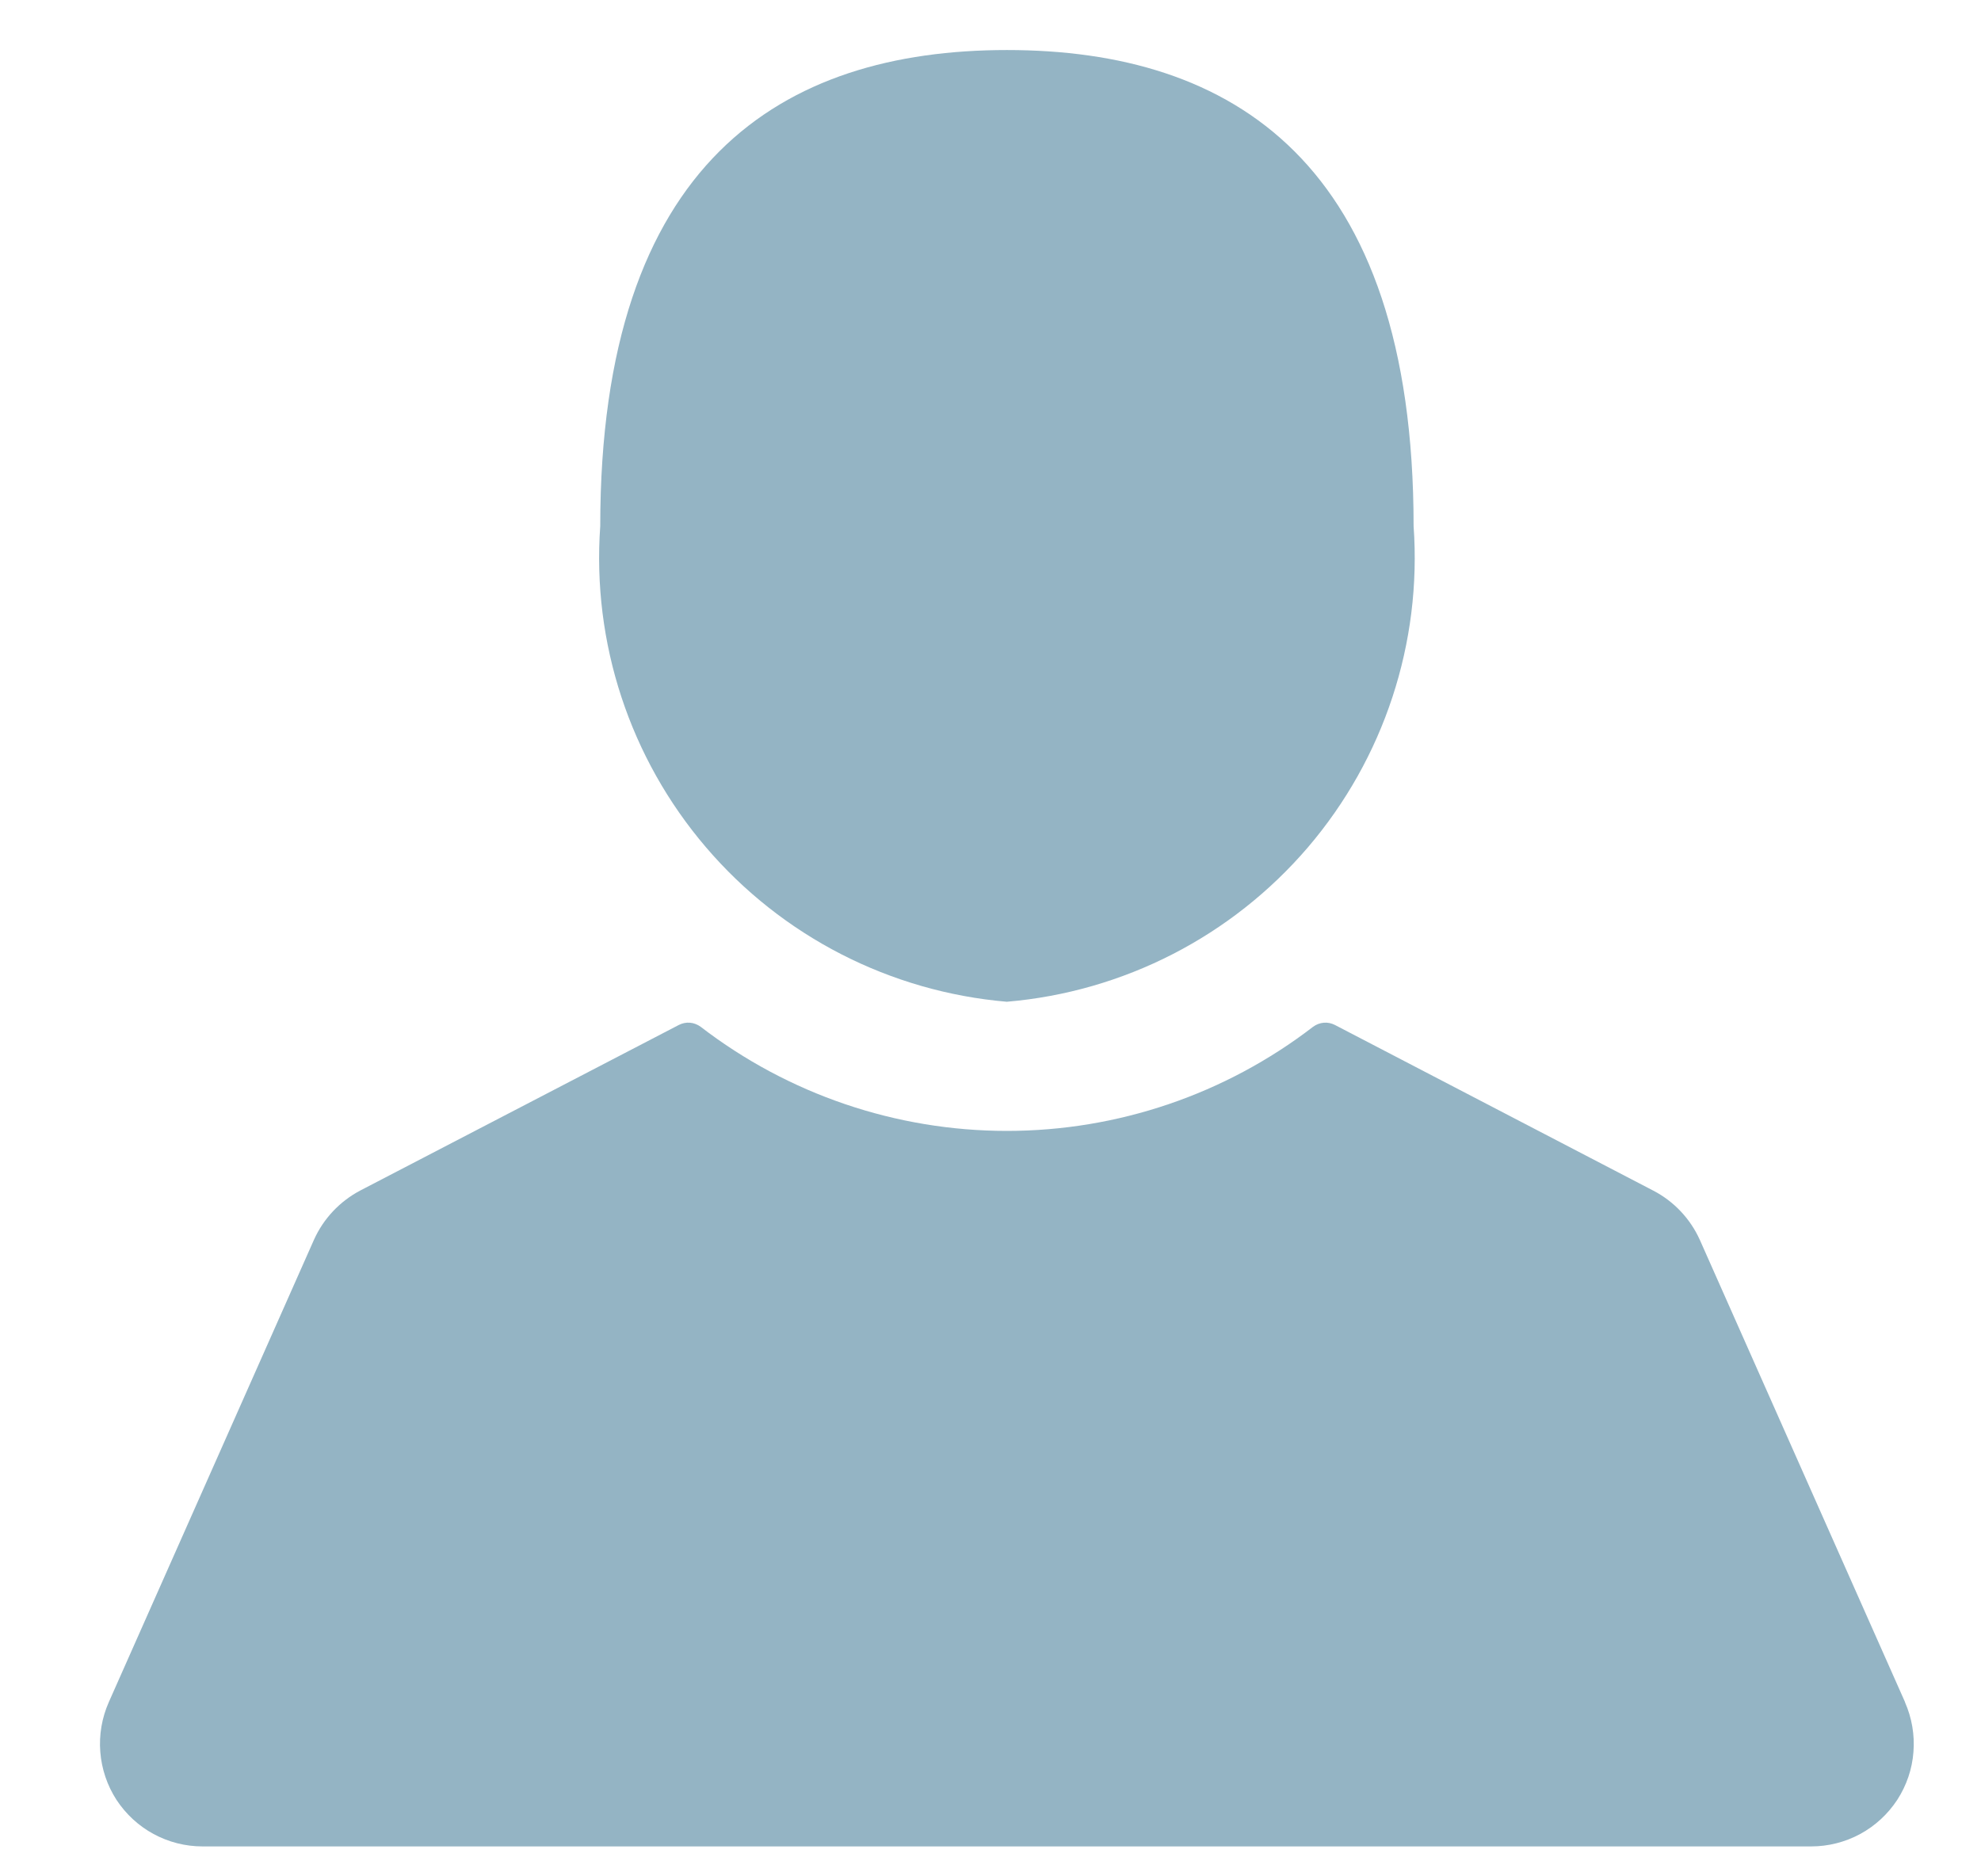 <svg width="19" height="18" viewBox="0 0 19 18" fill="none" xmlns="http://www.w3.org/2000/svg">
<path d="M9.656 9.61C10.776 9.515 11.813 8.983 12.544 8.129C13.274 7.275 13.638 6.168 13.558 5.047C13.558 1.55 11.812 0.48 9.658 0.48C7.503 0.48 5.757 1.55 5.757 5.047C5.677 6.167 6.041 7.274 6.771 8.128C7.5 8.982 8.537 9.514 9.656 9.61V9.61Z" fill="#94B4C4"/>
<path d="M18.272 16.33L16.304 11.896C16.213 11.693 16.056 11.526 15.859 11.423L12.804 9.833C12.771 9.816 12.734 9.808 12.697 9.811C12.66 9.814 12.624 9.828 12.594 9.85C11.752 10.498 10.72 10.849 9.657 10.849C8.595 10.849 7.562 10.498 6.72 9.85C6.69 9.828 6.654 9.814 6.617 9.811C6.58 9.808 6.543 9.816 6.51 9.833L3.457 11.42C3.259 11.524 3.102 11.691 3.011 11.894L1.043 16.33C0.977 16.48 0.949 16.644 0.962 16.807C0.975 16.971 1.028 17.128 1.117 17.266C1.207 17.403 1.329 17.516 1.473 17.594C1.617 17.672 1.778 17.713 1.942 17.713H17.372C17.535 17.713 17.697 17.672 17.841 17.594C17.985 17.516 18.107 17.403 18.197 17.266C18.286 17.128 18.34 16.971 18.352 16.807C18.365 16.644 18.337 16.48 18.271 16.33H18.272Z" fill="#94B4C4"/>
</svg>
